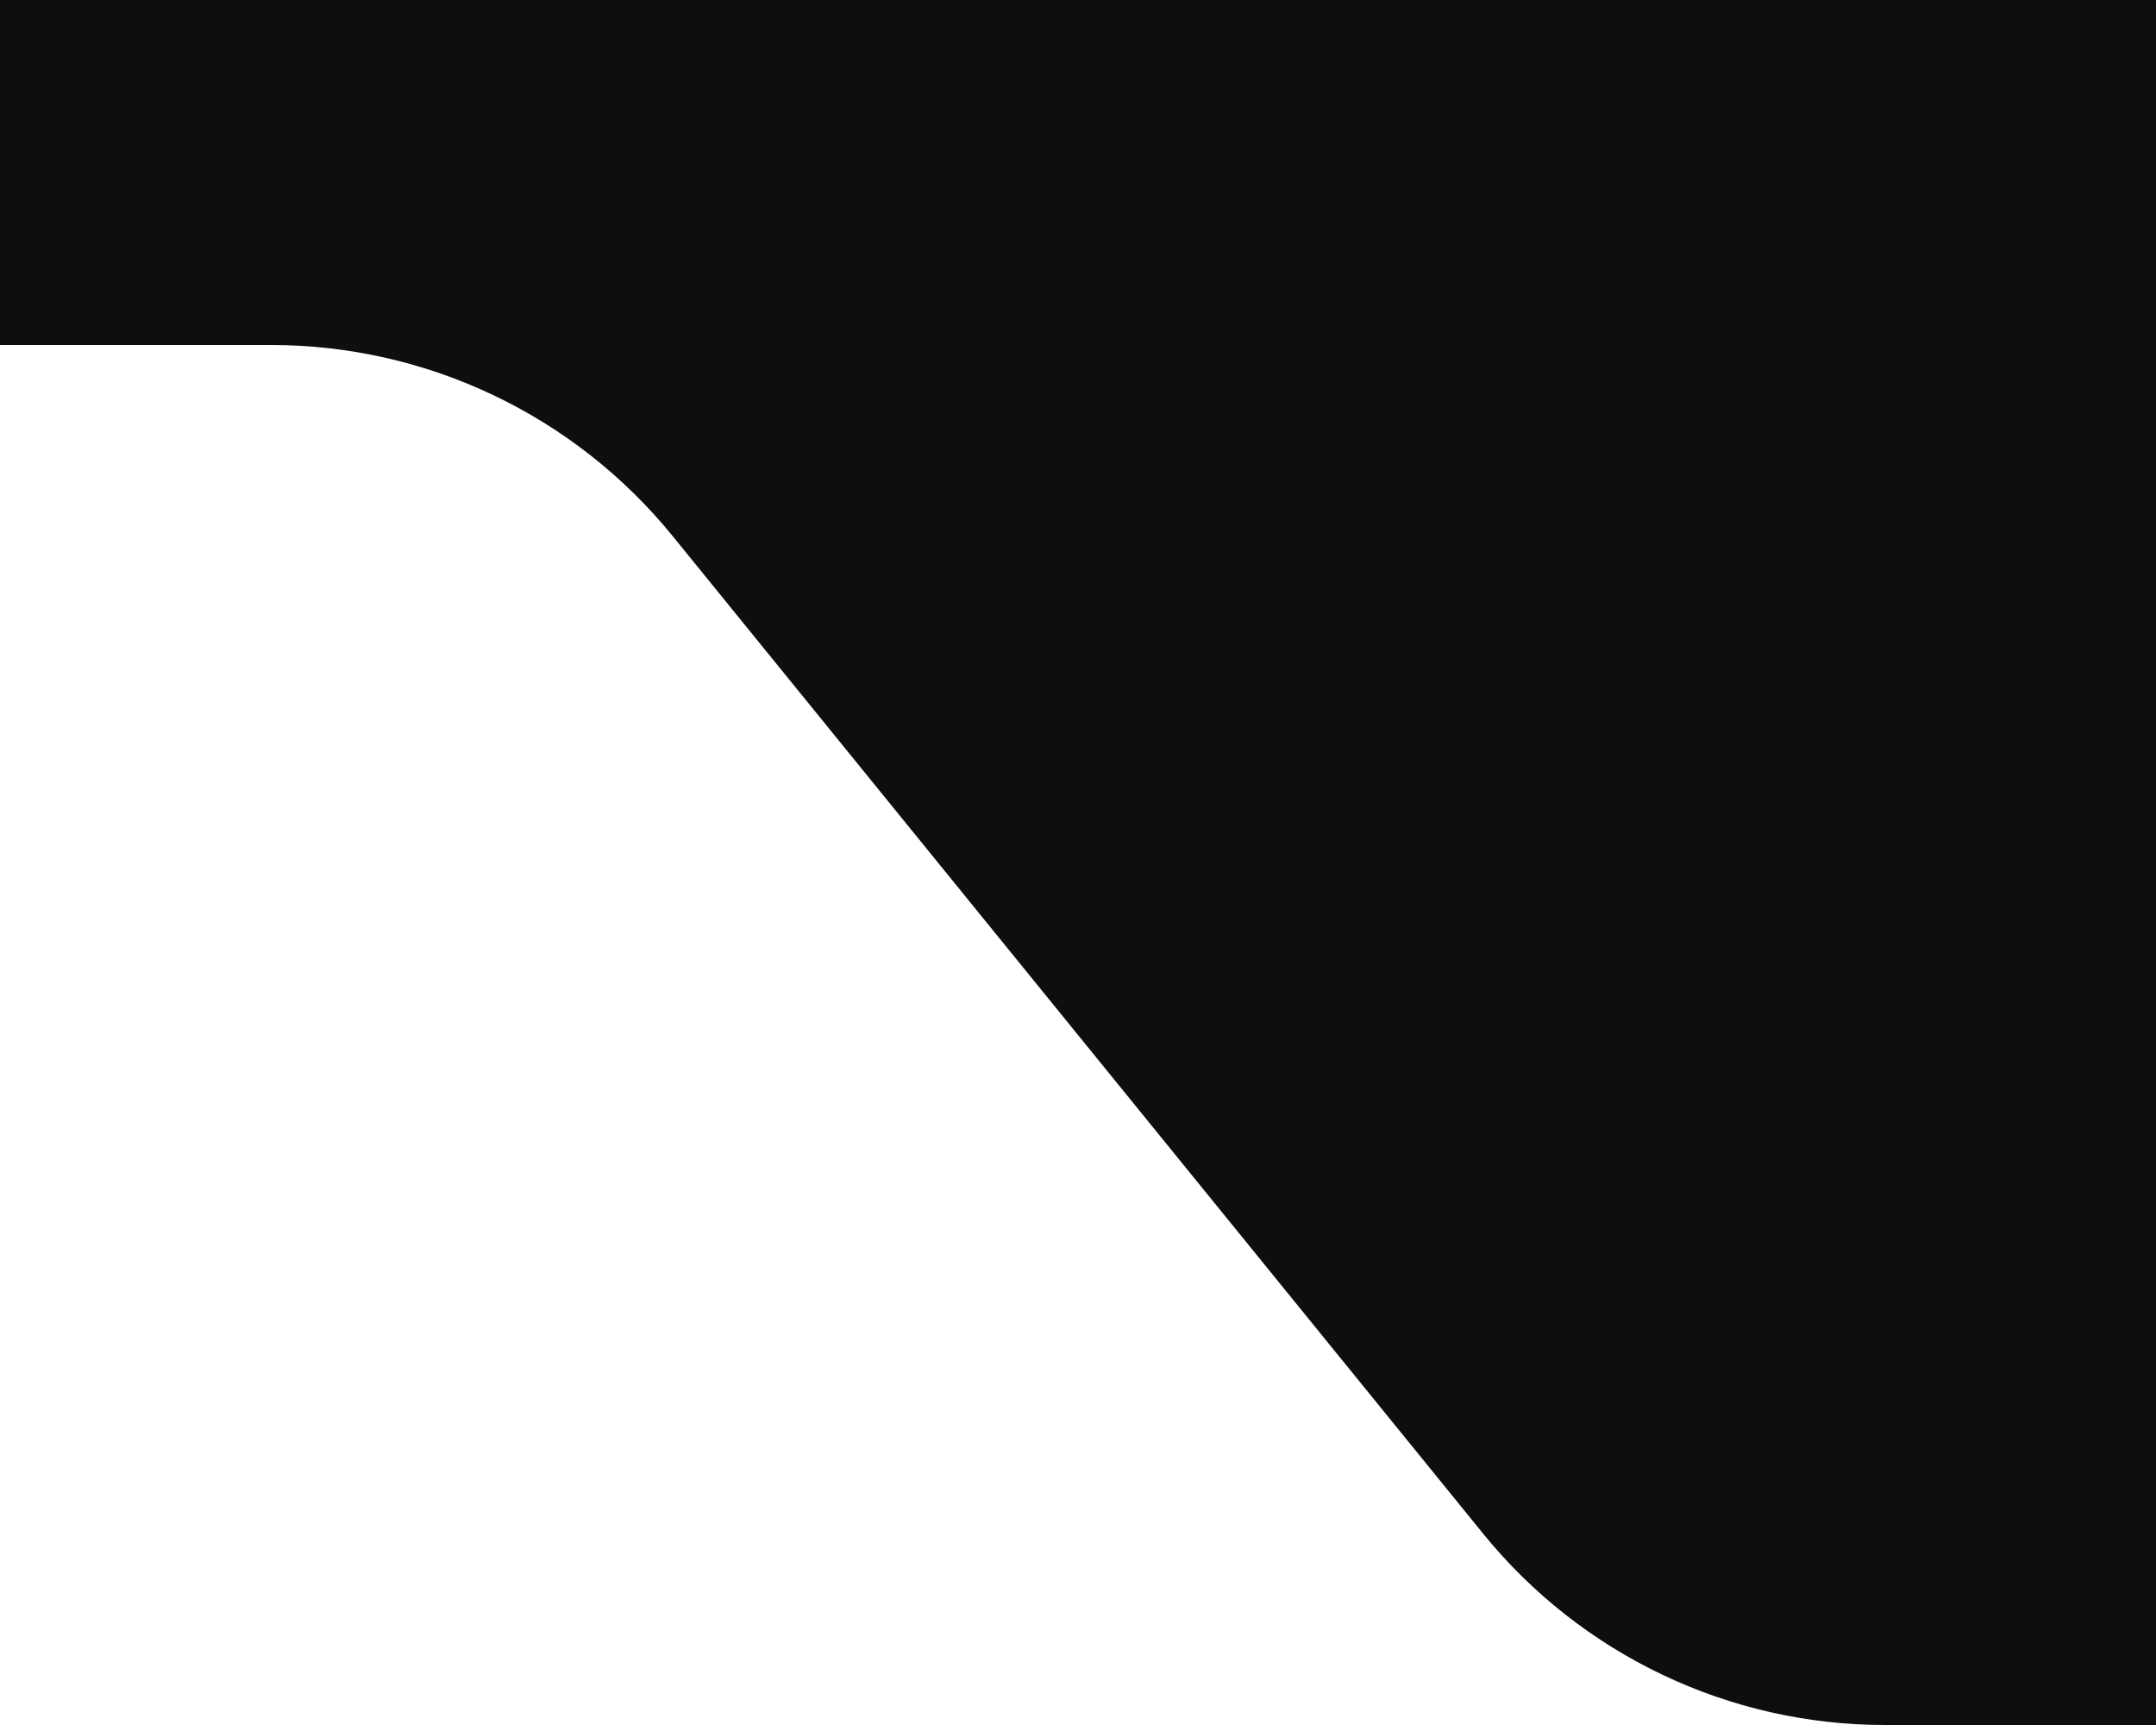 <svg width="100" height="80" viewBox="0 0 100 80" fill="none" xmlns="http://www.w3.org/2000/svg">
<path d="M100 0L0 0V16H12.577C19.804 16 26.646 19.257 31.203 24.866L68.797 71.134C73.354 76.743 80.196 80 87.423 80H100V16V0Z" fill="#0E0E0F"/>
</svg>
